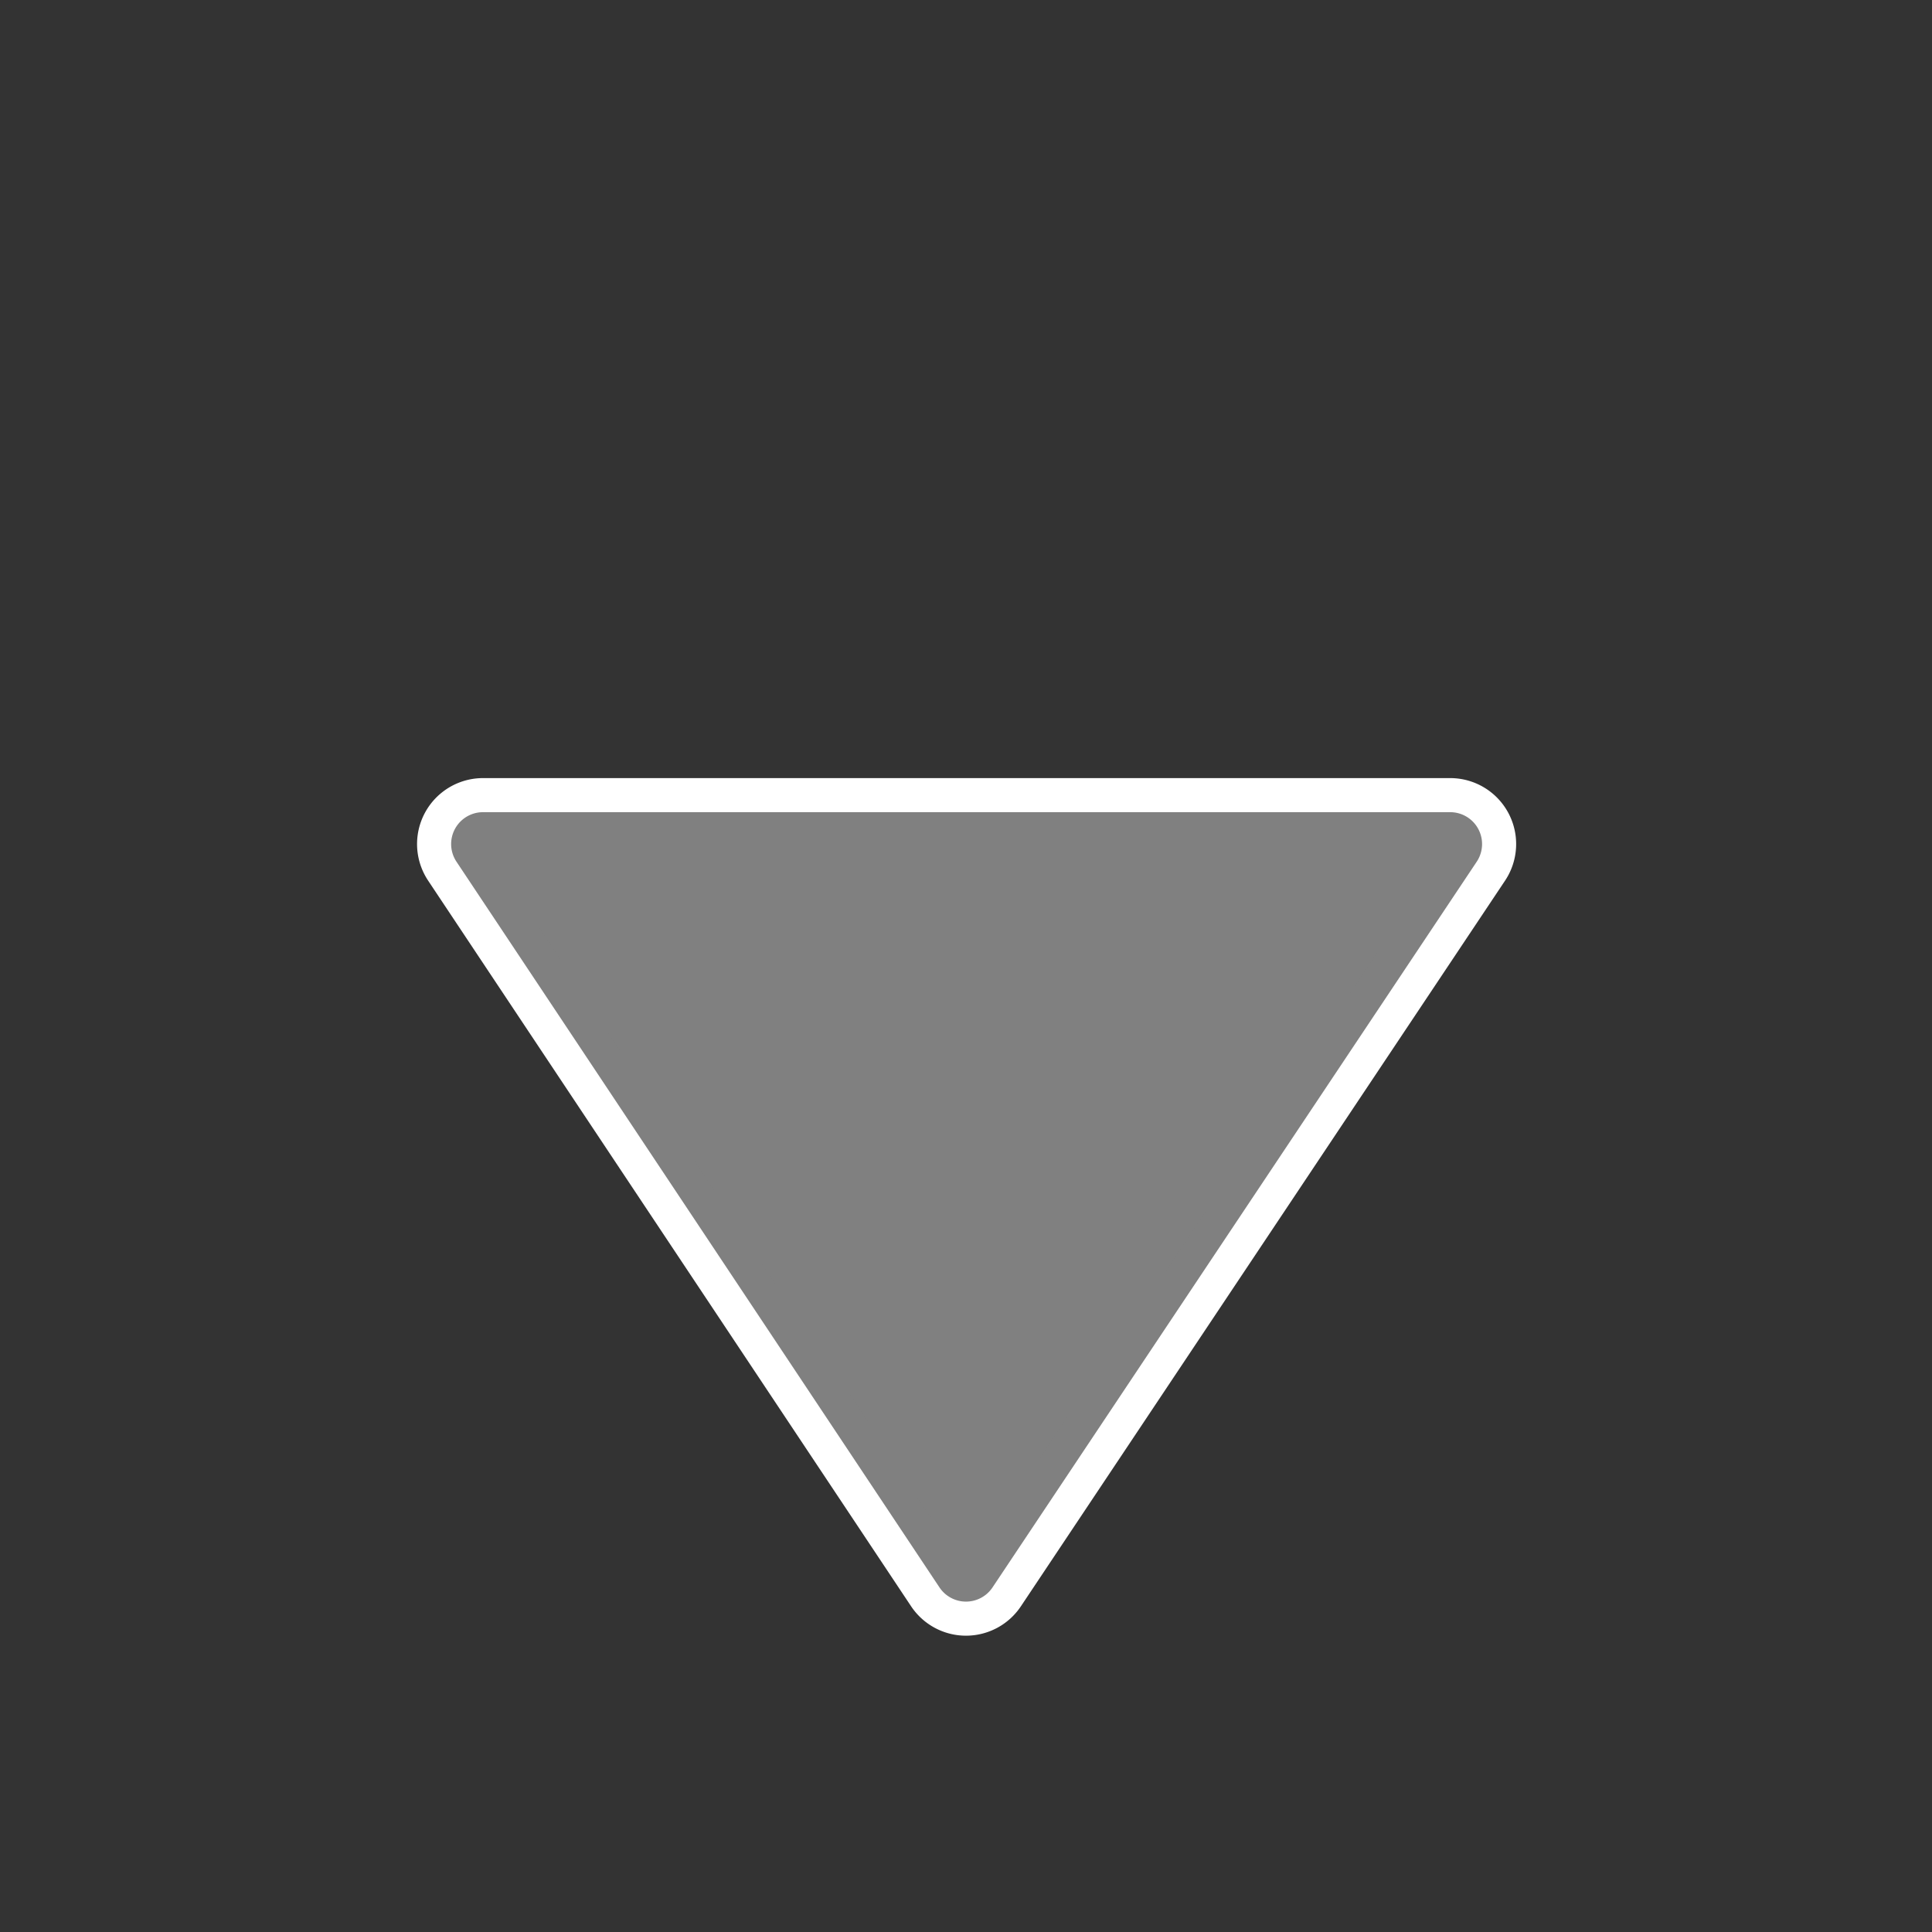 <?xml version="1.0" encoding="UTF-8"?>
<svg width="16mm" height="16mm" fill-rule="evenodd" stroke-linejoin="round" stroke-width="28.222" preserveAspectRatio="xMidYMid" version="1.2" viewBox="0 0 1600 1600" xml:space="preserve" xmlns="http://www.w3.org/2000/svg" xmlns:cc="http://creativecommons.org/ns#" xmlns:dc="http://purl.org/dc/elements/1.1/" xmlns:ooo="http://xml.openoffice.org/svg/export" xmlns:rdf="http://www.w3.org/1999/02/22-rdf-syntax-ns#"><rect x="0" y="0" width="1600" height="1600" fill="#333333" stroke="none"/>
 <defs class="TextShapeIndex">
 </defs>
 <defs class="EmbeddedBulletChars">
 </defs>
 <g class="SlideGroup" fill="#808080">
  <path d="m400 658.5a40.504 40.504 0 0 0-33.715 62.939l400 601a40.504 40.504 0 0 0 67.404 0.039l401-601a40.504 40.504 0 0 0-33.69-62.979zm75.605 81h649.68l-325.25 487.47z" color="#000000" color-rendering="auto" dominant-baseline="auto" fill-rule="nonzero" image-rendering="auto" shape-rendering="auto" solid-color="#000000" stop-color="#000000" stroke="#fff" stroke-linejoin="round" style="font-feature-settings:normal;font-variant-alternates:normal;font-variant-caps:normal;font-variant-east-asian:normal;font-variant-ligatures:normal;font-variant-numeric:normal;font-variant-position:normal;font-variation-settings:normal;inline-size:0;isolation:auto;mix-blend-mode:normal;shape-margin:0;shape-padding:0;text-decoration-color:#000000;text-decoration-line:none;text-decoration-style:solid;text-indent:0;text-orientation:mixed;text-transform:none;white-space:normal"/><path d="m800 1300 401-601h-801z"/>
 </g>
</svg>
